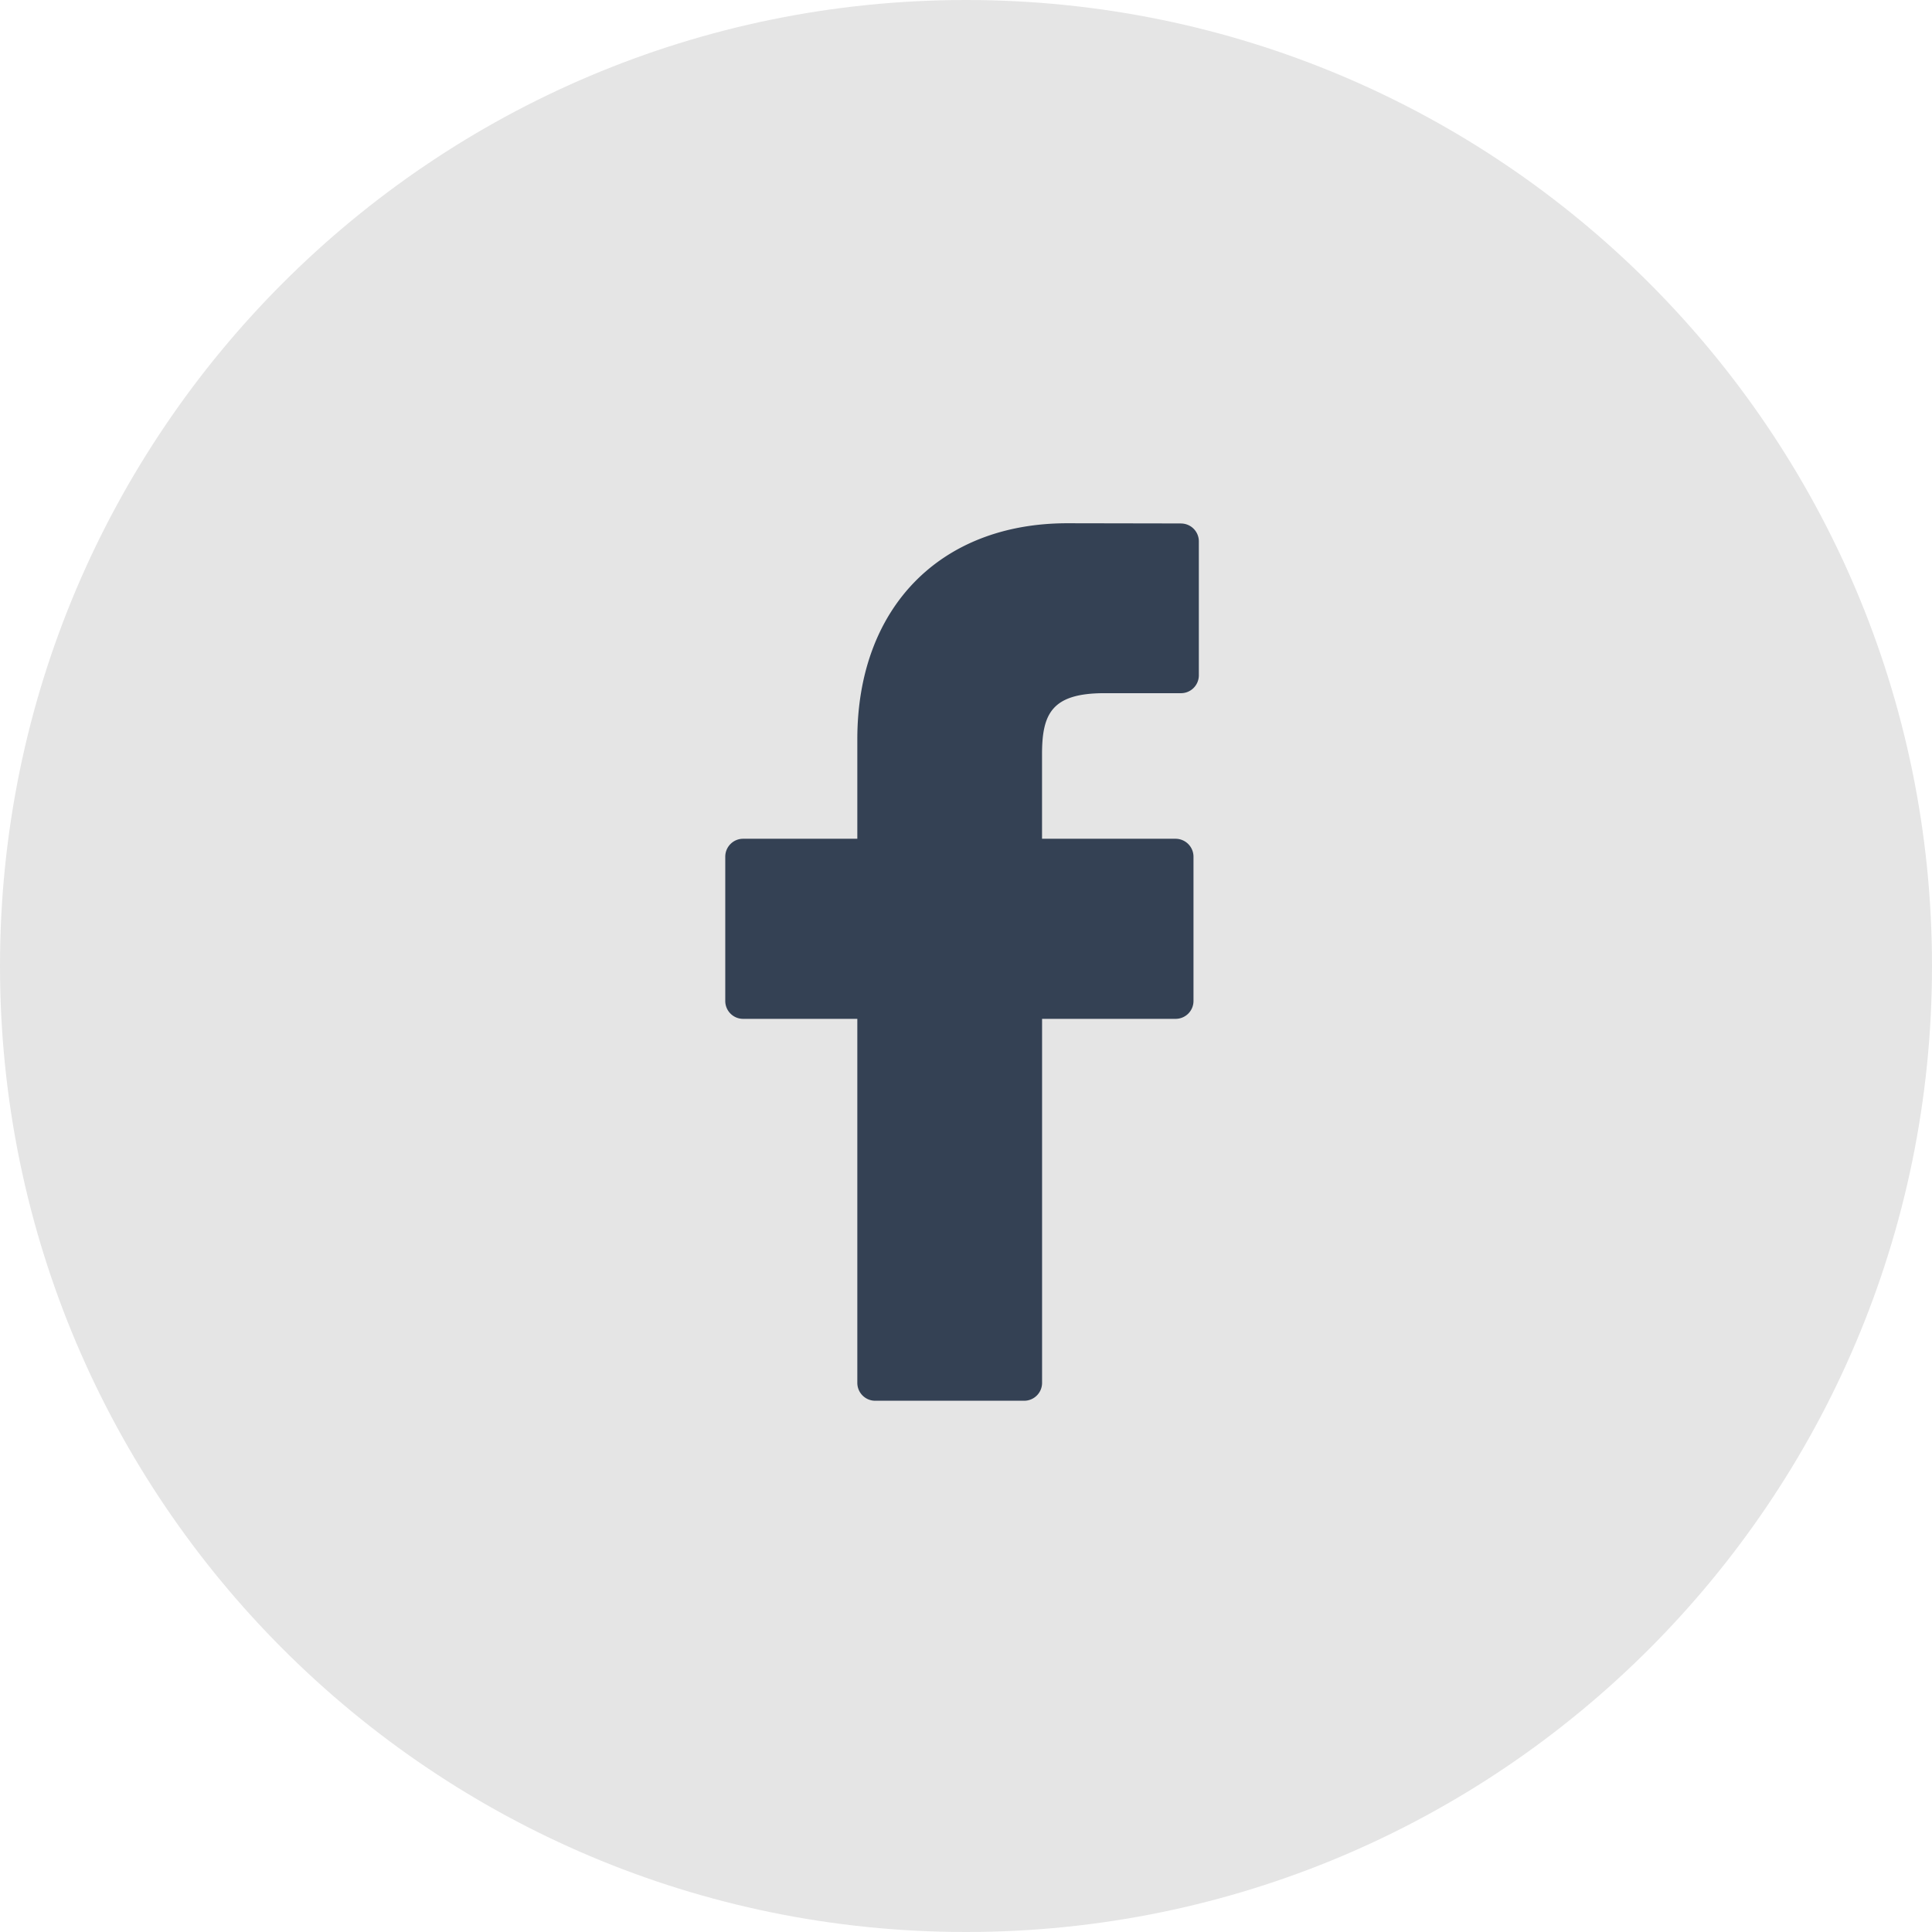 <svg width="48" height="48" fill="none" xmlns="http://www.w3.org/2000/svg"><path fill-rule="evenodd" clip-rule="evenodd" d="M24 48c13.255 0 24-10.745 24-24S37.255 0 24 0 0 10.745 0 24s10.745 24 24 24z" fill="#E5E5E5"/><path d="M29.341 13.005L26.52 13c-3.17 0-5.22 2.106-5.22 5.365v2.474h-2.838c-.245 0-.443.2-.443.445v3.584c0 .246.198.445.443.445H21.3v9.044c0 .245.199.444.444.444h3.702c.245 0 .444-.199.444-.444v-9.044h3.318a.444.444 0 00.444-.445v-3.584a.446.446 0 00-.443-.445h-3.32v-2.097c0-1.008.24-1.52 1.551-1.52h1.902c.245 0 .443-.2.443-.445V13.45a.444.444 0 00-.443-.444z" fill="#344154"/></svg>